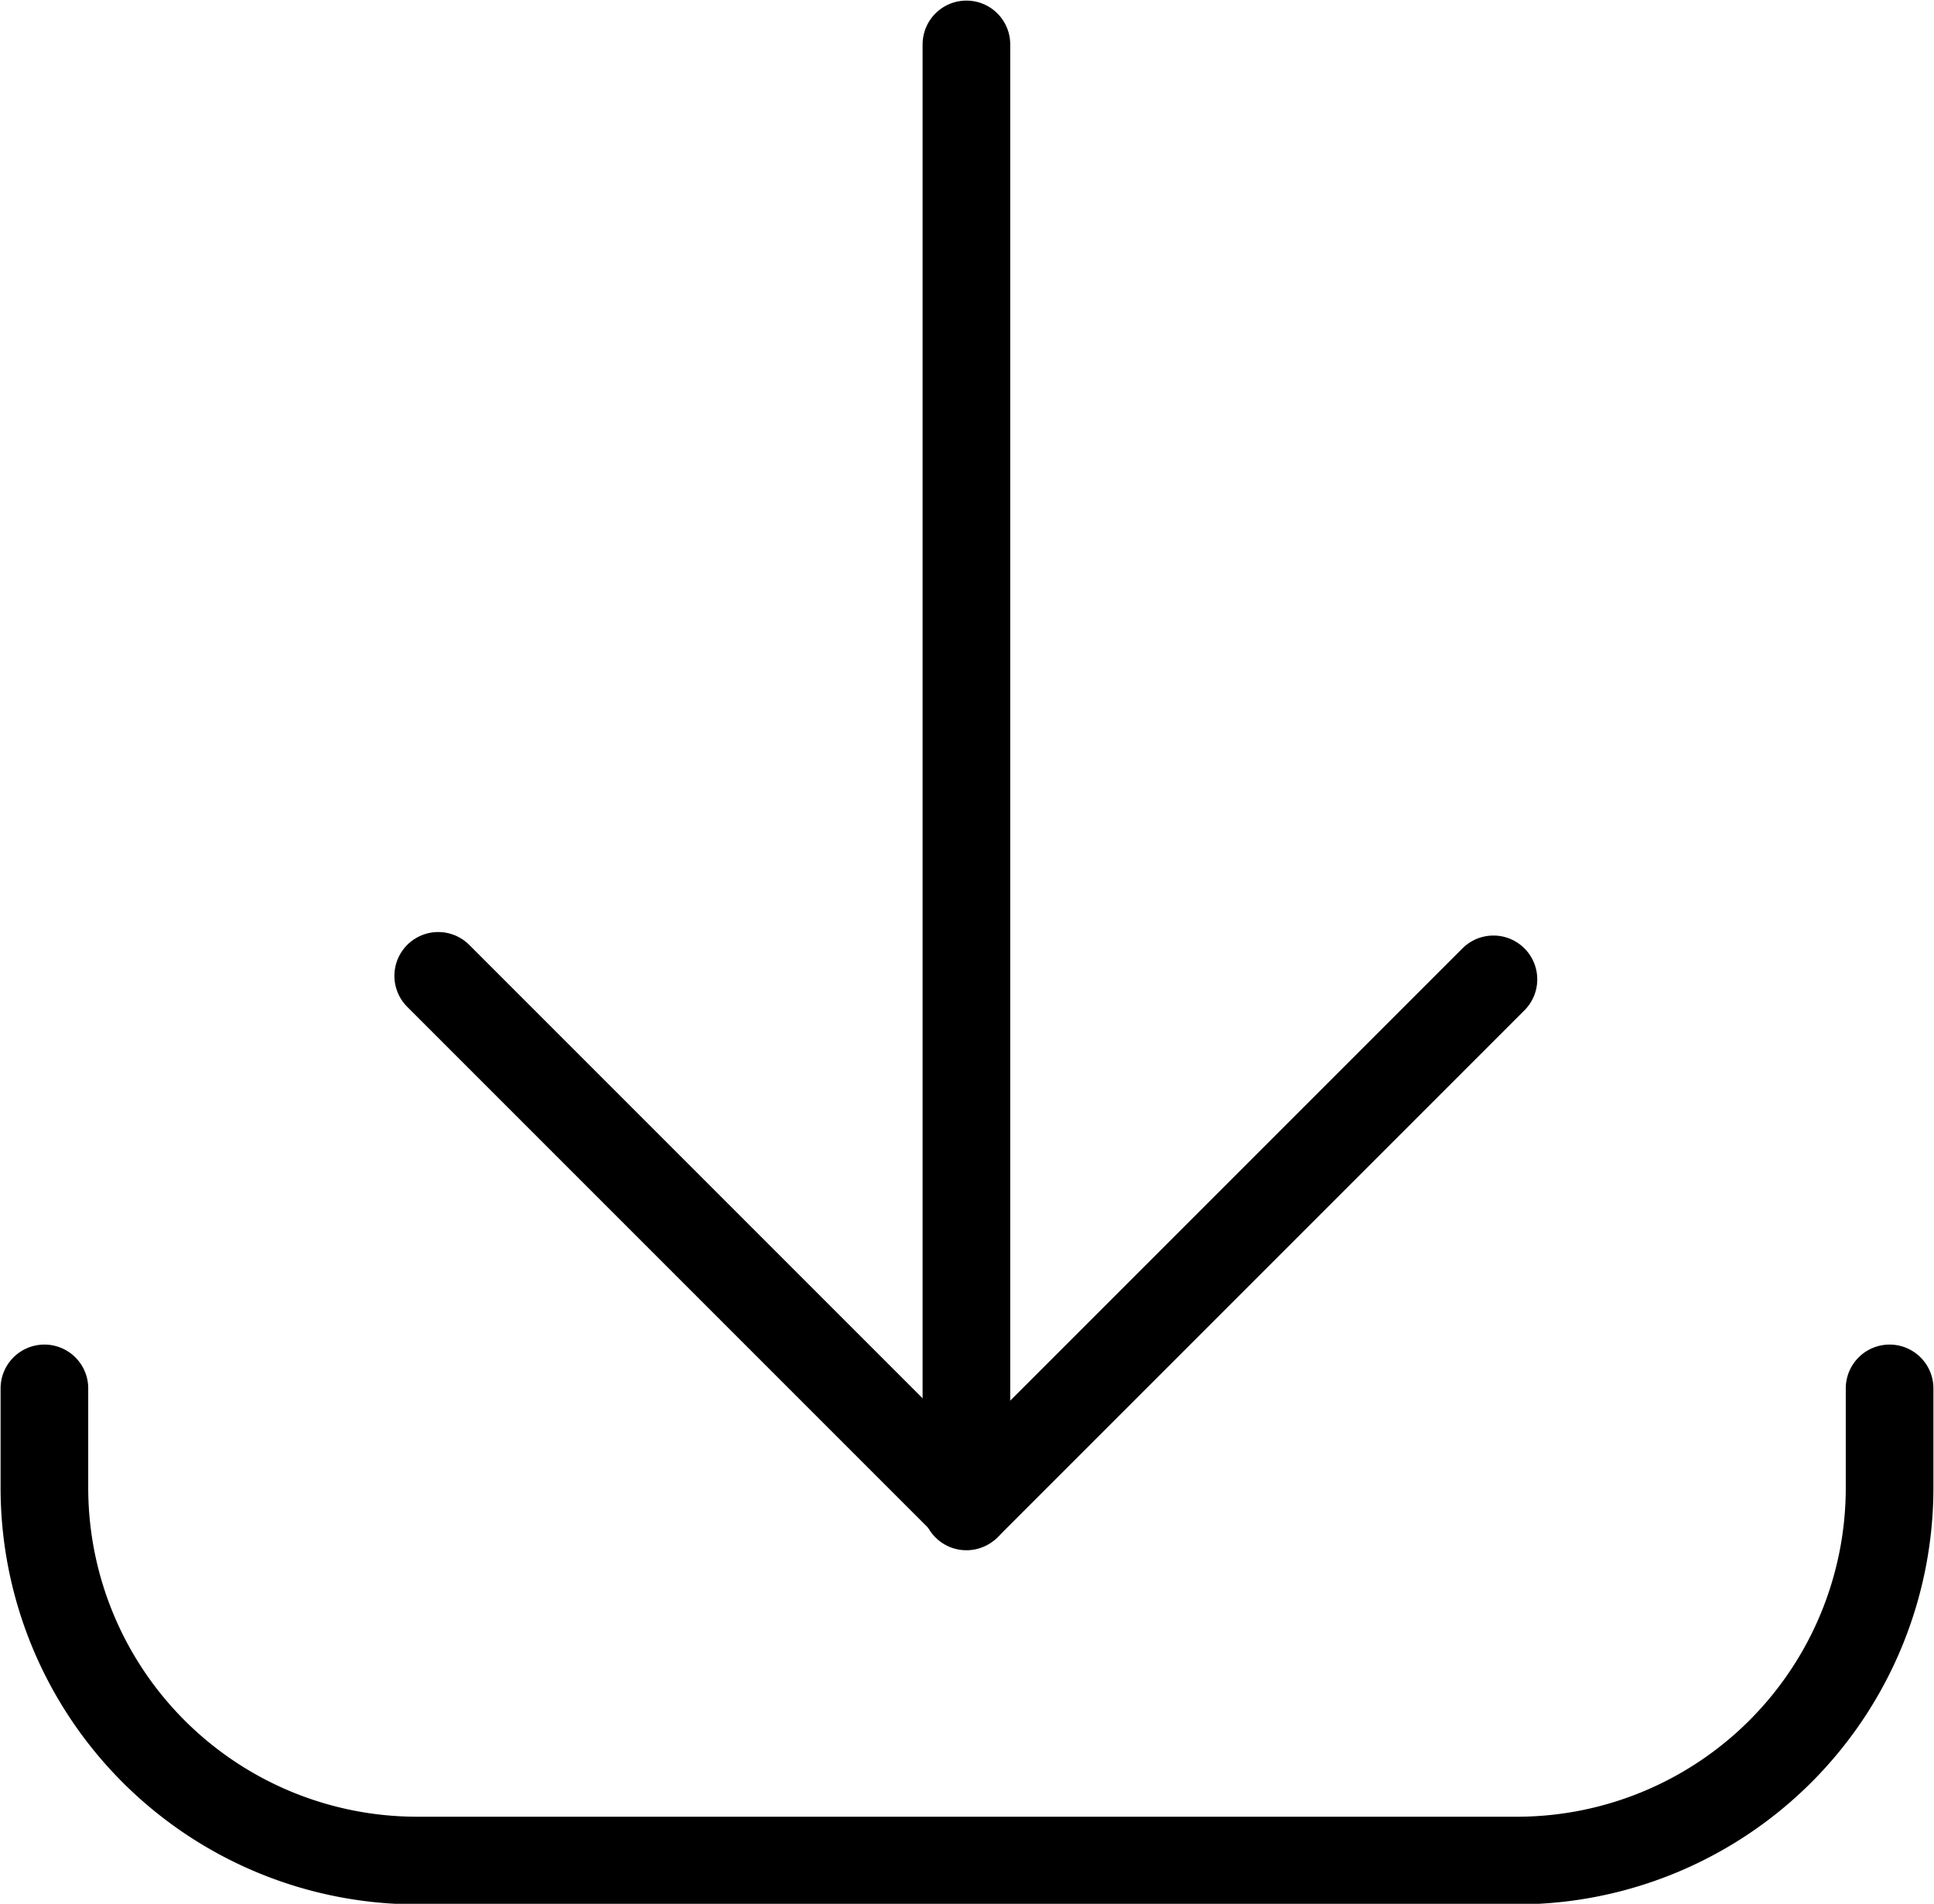 <svg xmlns="http://www.w3.org/2000/svg" viewBox="0 0 16.55 16.29"><defs><style>.cls-1,.cls-2{fill:none;stroke:#000;stroke-linecap:round;stroke-width:0.75px;}.cls-1{stroke-linejoin:round;}.cls-2{stroke-miterlimit:10;}</style></defs><g id="Layer_2" data-name="Layer 2"><g id="Layer_6" data-name="Layer 6"><line class="cls-1" x1="8.27" y1="0.38" x2="8.27" y2="12.89"/><line class="cls-1" x1="3.75" y1="8.35" x2="8.28" y2="12.88"/><line class="cls-1" x1="12.78" y1="8.38" x2="8.29" y2="12.87"/><path class="cls-2" d="M16.17,11.88v.85A3.19,3.19,0,0,1,13,15.92H3.57A3.19,3.19,0,0,1,.38,12.73v-.85"/></g></g></svg>